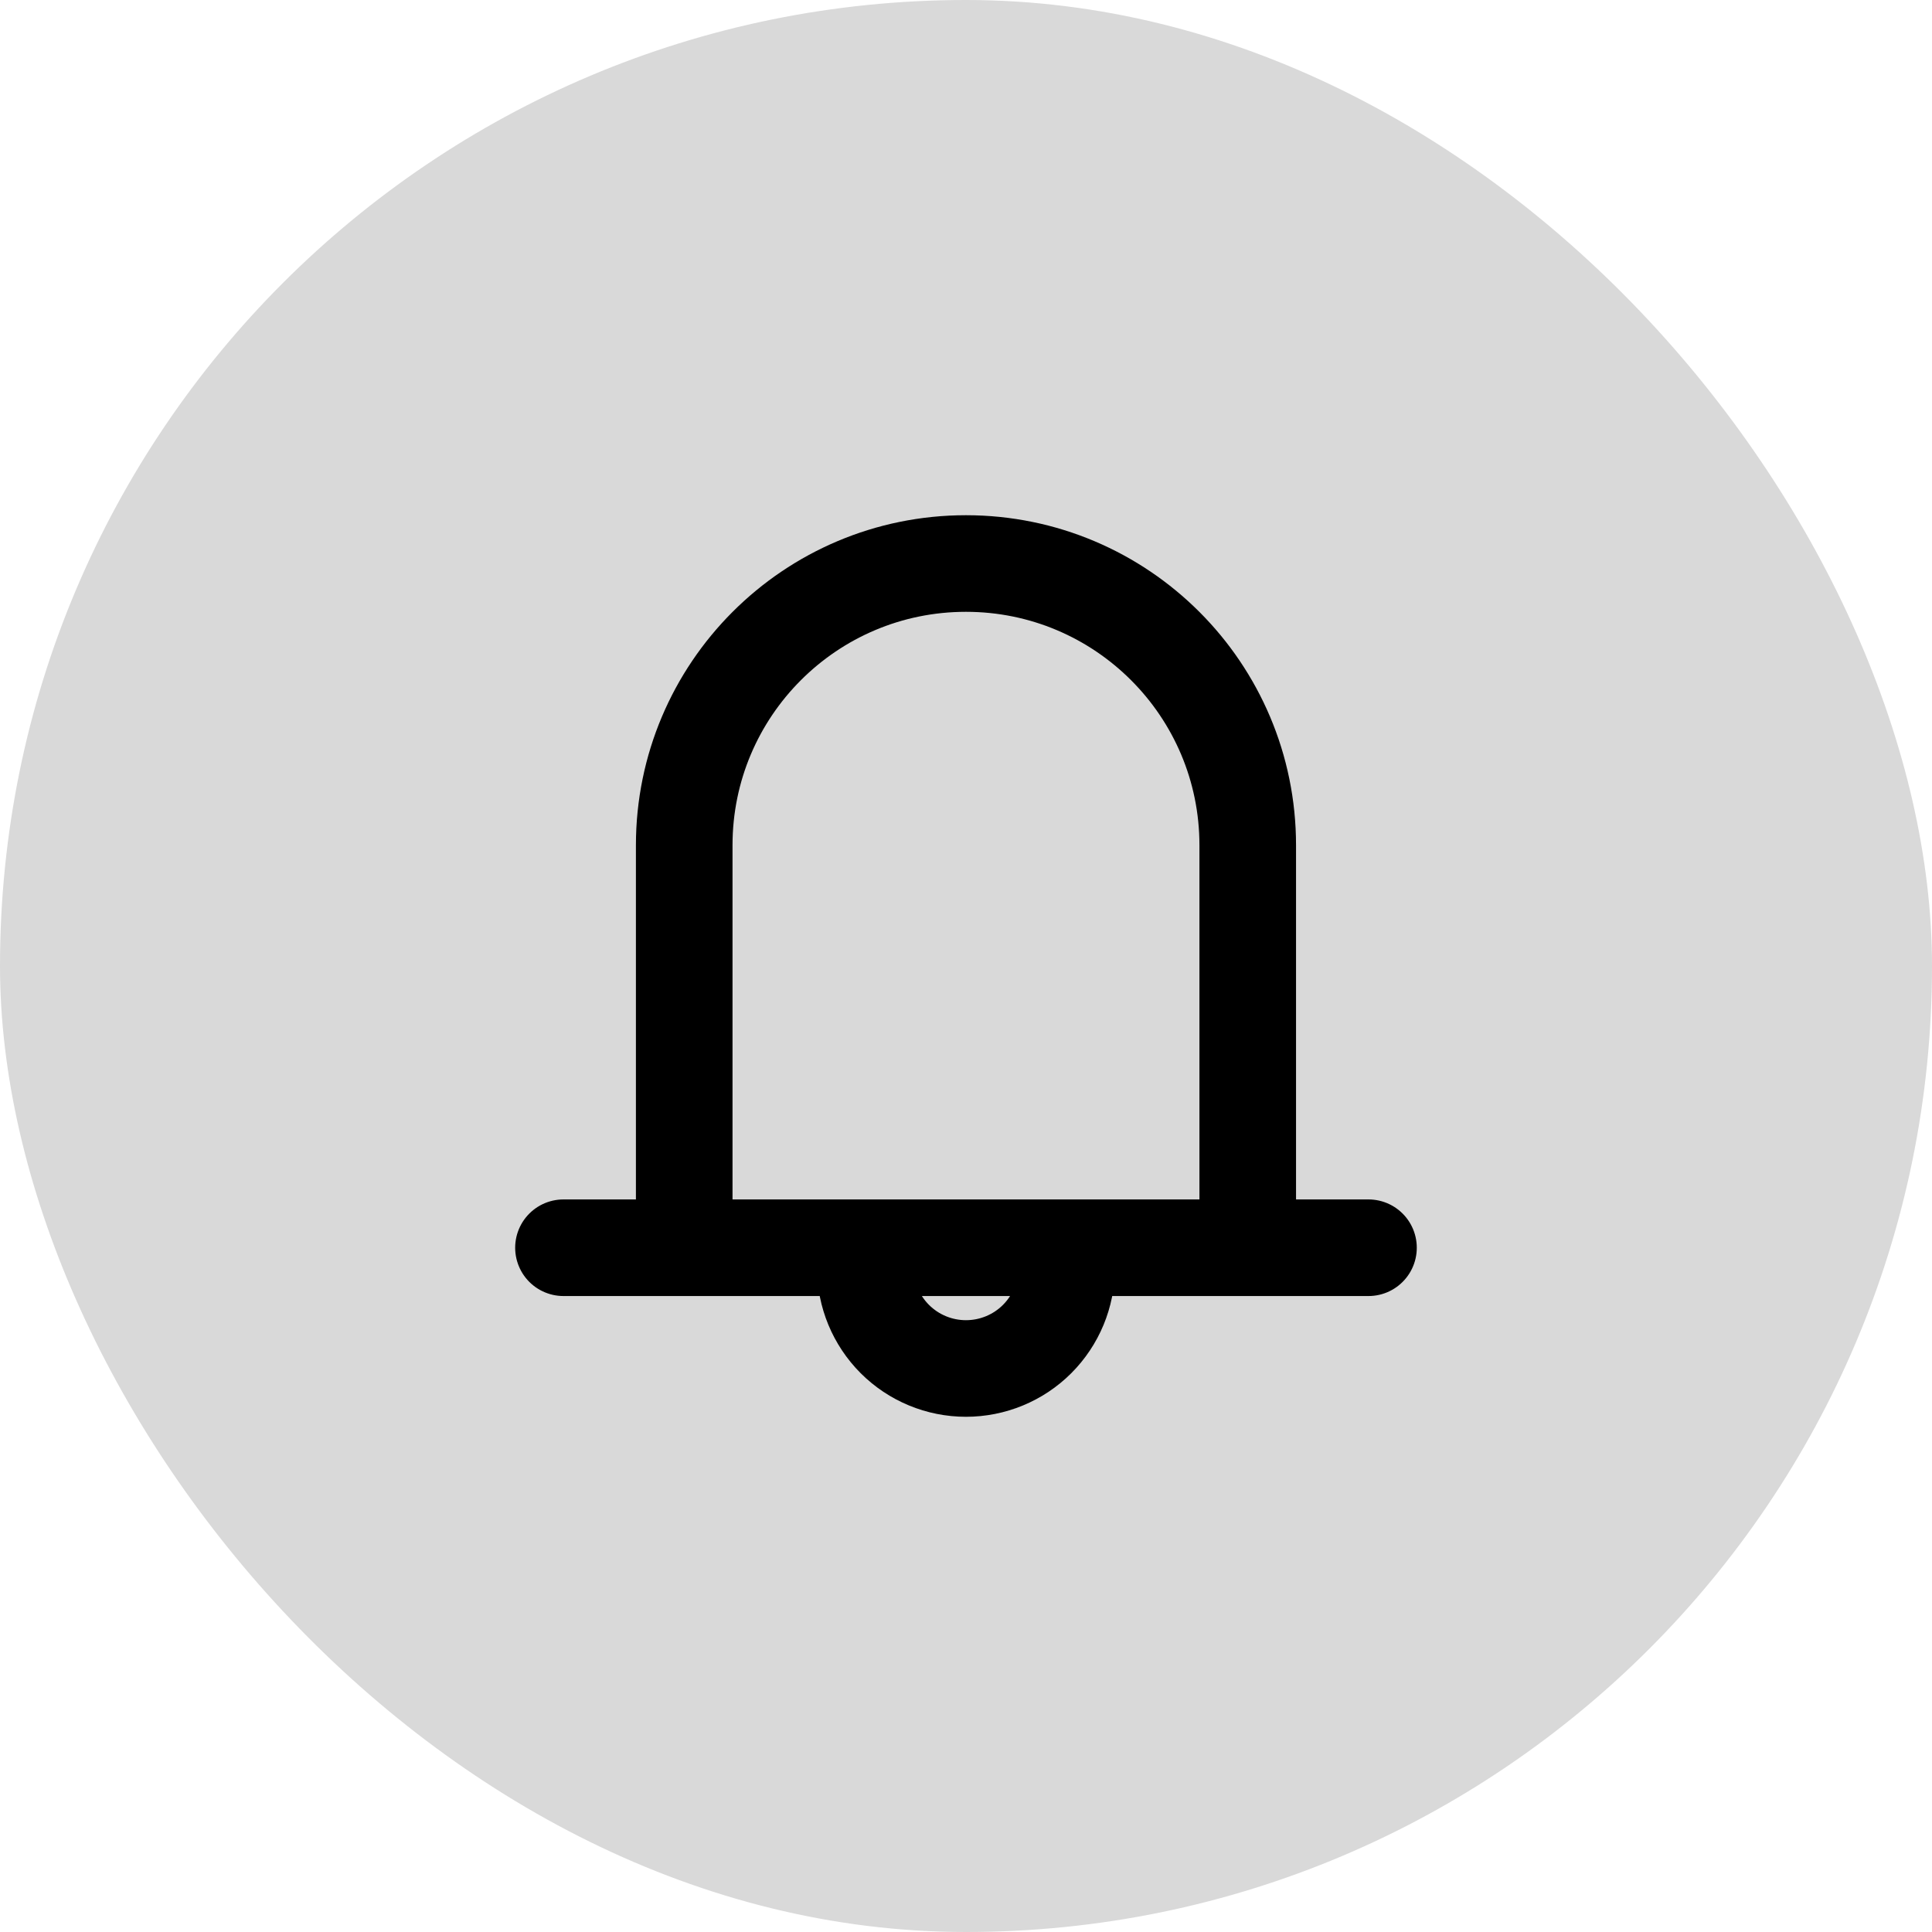 <svg viewBox="0 0 40 40" xmlns="http://www.w3.org/2000/svg" xmlns:xlink="http://www.w3.org/1999/xlink" width="40" height="40" fill="none" customFrame="url(#clipPath_6)">
	<defs>
		<clipPath id="clipPath_6">
			<rect width="40" height="40" x="0" y="0" rx="20" fill="rgb(255,255,255)" />
		</clipPath>
		<clipPath id="clipPath_7">
			<rect width="20" height="20" x="10" y="10" fill="rgb(255,255,255)" />
		</clipPath>
	</defs>
	<rect id="Frame 296" width="40" height="40" x="0" y="0" rx="20" fill="rgb(217,217,217)" />
	<g id="icon-park-outline:remind" clip-path="url(#clipPath_7)" customFrame="url(#clipPath_7)">
		<rect id="icon-park-outline:remind" width="20" height="20" x="10" y="10" fill="rgb(255,255,255)" fill-opacity="0" />
		<g id="Group">
			<path id="Vector" d="M19.999 11.667C16.778 11.667 14.166 14.278 14.166 17.5L14.166 25.833L25.833 25.833L25.833 17.5C25.833 14.278 23.221 11.667 19.999 11.667Z" fill-rule="nonzero" />
			<path id="Vector" d="M14.166 25.833L14.166 17.5C14.166 14.278 16.778 11.667 19.999 11.667C23.221 11.667 25.833 14.278 25.833 17.5L25.833 25.833M11.666 25.833L28.333 25.833M21.473 27.723C21.863 27.332 22.083 26.803 22.083 26.25L22.083 25.833L17.916 25.833L17.916 26.25C17.916 26.803 18.136 27.332 18.526 27.723C18.917 28.114 19.447 28.333 19.999 28.333C20.552 28.333 21.082 28.114 21.473 27.723Z" fill-rule="nonzero" stroke="rgb(0,0,0)" stroke-linecap="round" stroke-linejoin="round" stroke-width="2" />
		</g>
	</g>
</svg>

